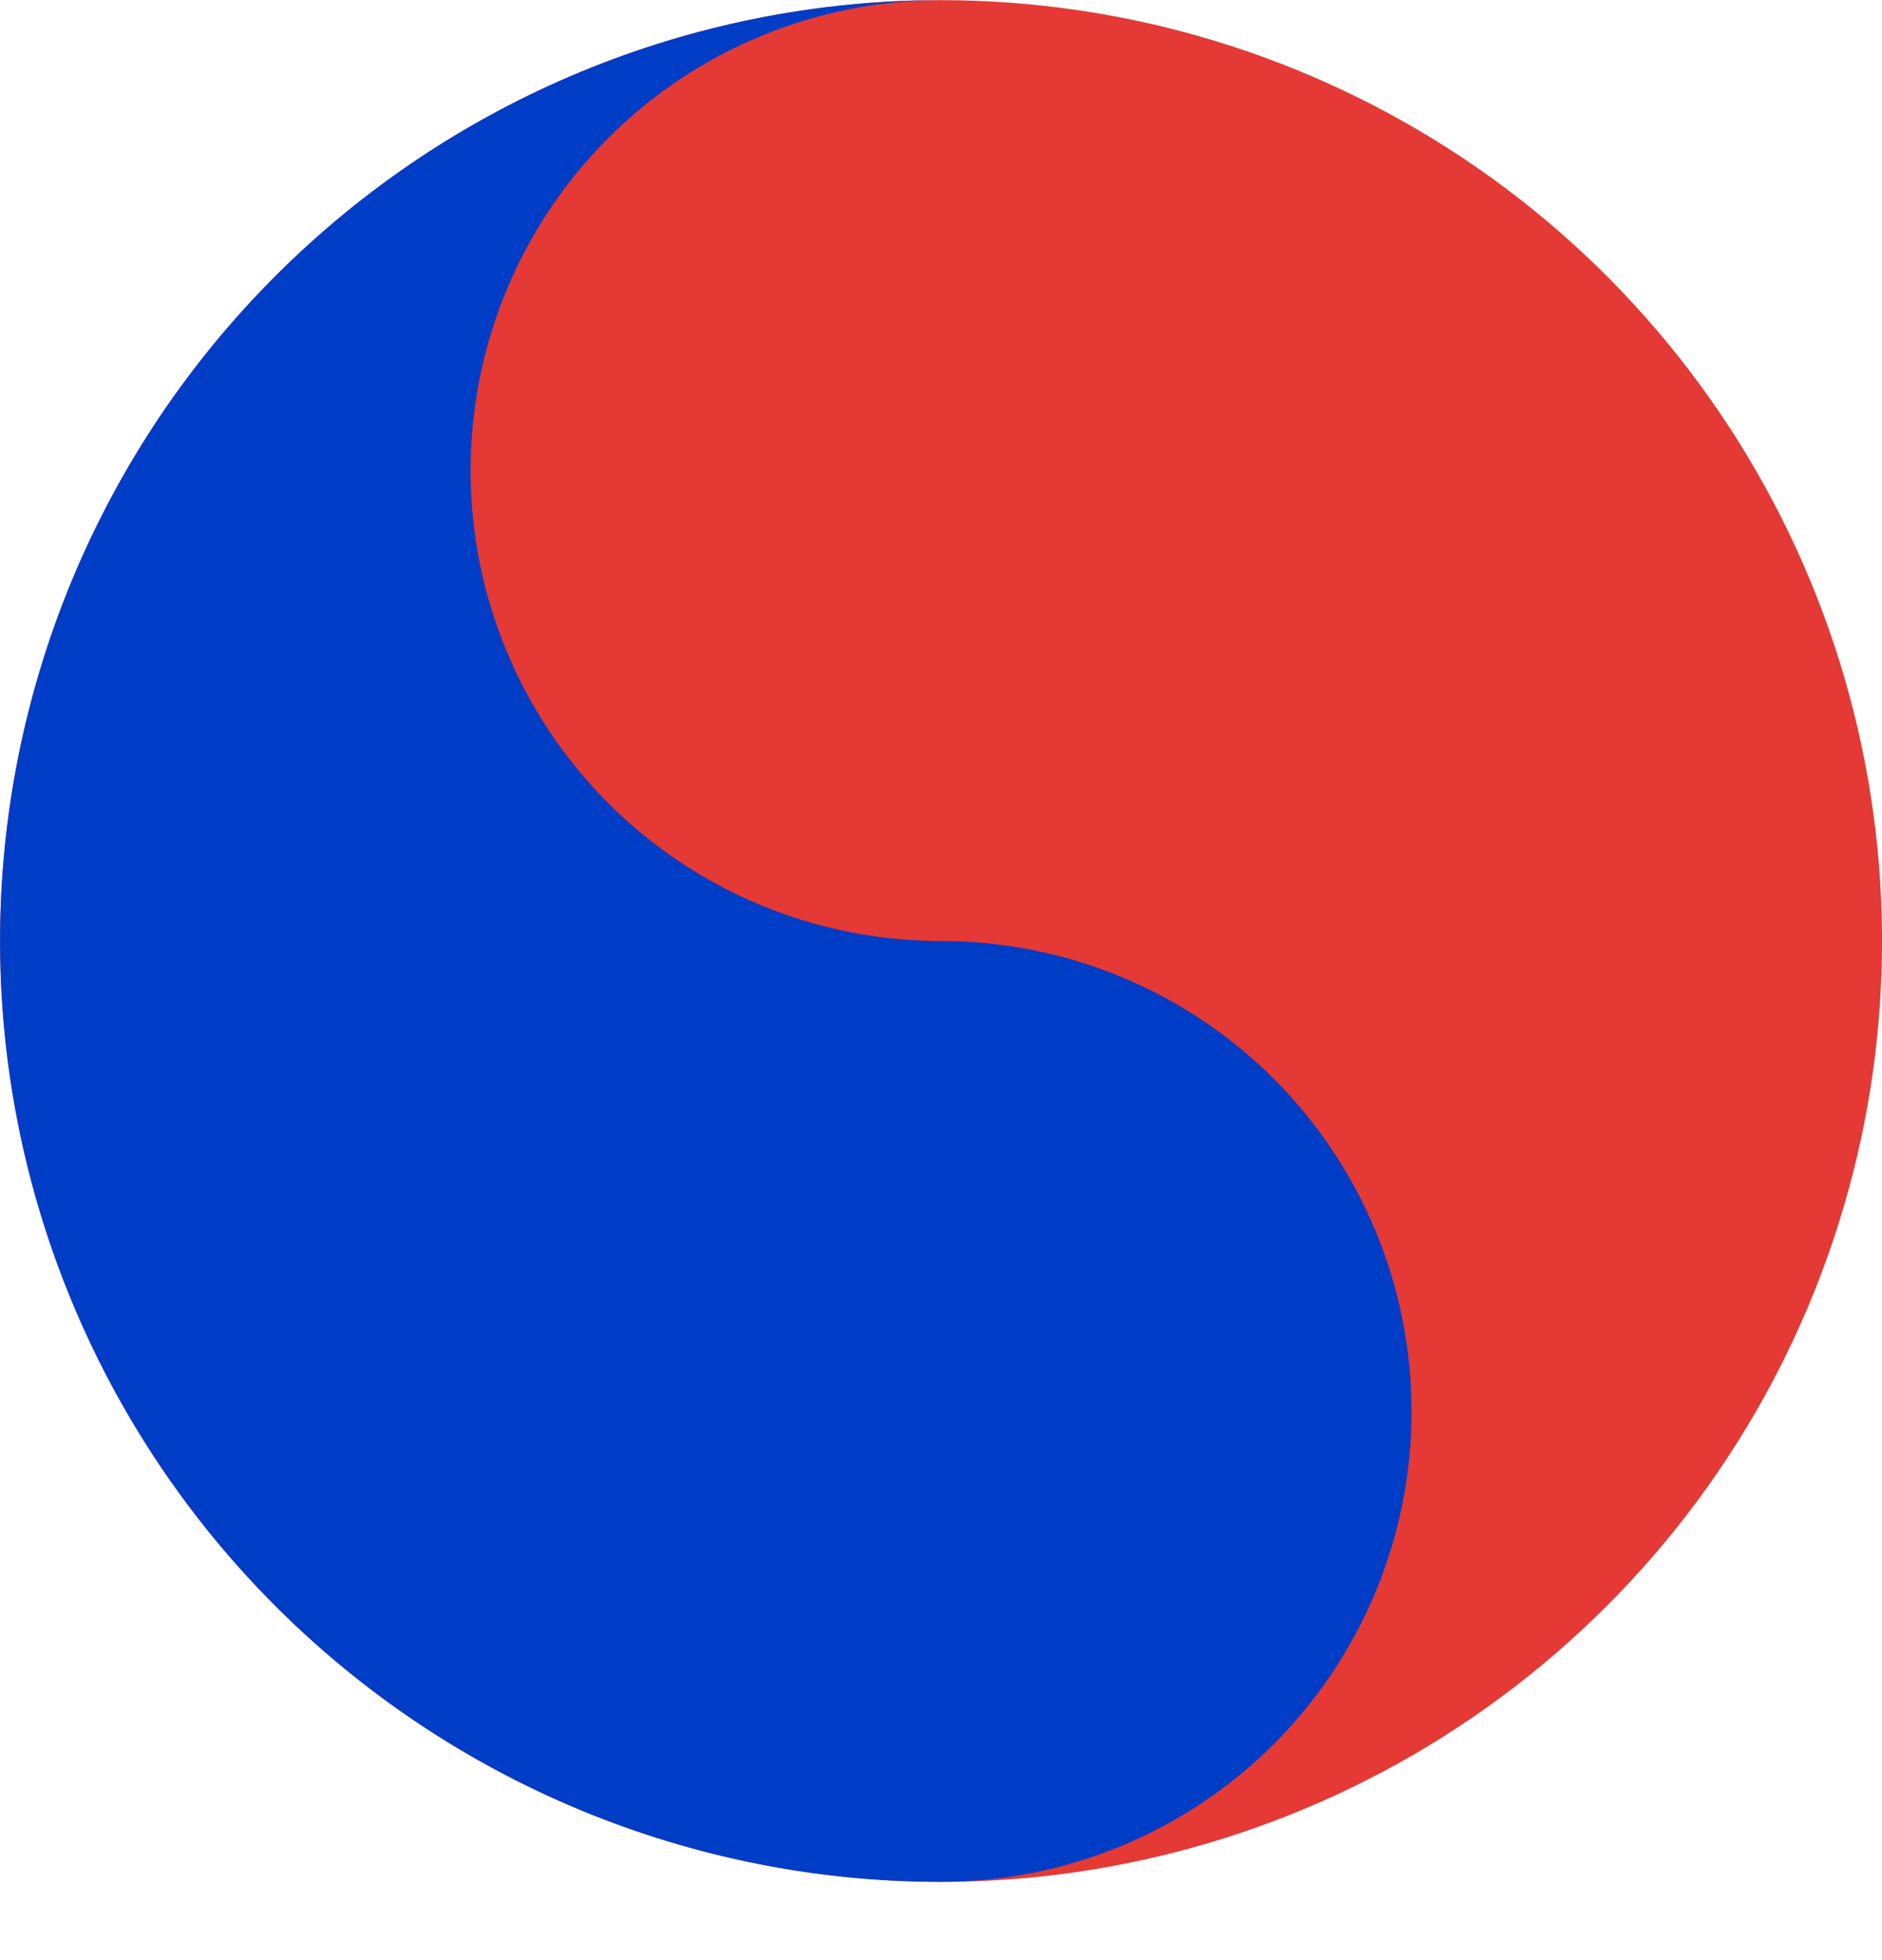 <svg width="24" height="25" viewBox="0 0 24 25" fill="none" xmlns="http://www.w3.org/2000/svg">
<path d="M12.001 0.002C14.374 0.002 16.694 0.706 18.668 2.024C20.641 3.343 22.179 5.217 23.087 7.41C23.996 9.603 24.233 12.015 23.77 14.343C23.307 16.671 22.165 18.809 20.486 20.487C18.808 22.166 16.67 23.308 14.342 23.771C12.014 24.235 9.601 23.997 7.409 23.089C5.216 22.18 3.342 20.642 2.023 18.669C0.705 16.695 0.001 14.375 0.001 12.002C0.001 8.819 1.265 5.767 3.516 3.517C5.766 1.266 8.818 0.002 12.001 0.002V0.002Z" fill="#E53935"/>
<path d="M12.001 0.002C10.41 0.002 8.884 0.634 7.758 1.759C6.633 2.885 6.001 4.411 6.001 6.002C6.001 7.593 6.633 9.119 7.758 10.245C8.884 11.37 10.41 12.002 12.001 12.002C13.592 12.002 15.118 12.634 16.244 13.759C17.369 14.885 18.001 16.411 18.001 18.002C18.001 19.593 17.369 21.119 16.244 22.245C15.118 23.37 13.592 24.002 12.001 24.002C8.818 24.002 5.766 22.738 3.516 20.487C1.265 18.237 0.001 15.185 0.001 12.002C0.001 8.819 1.265 5.767 3.516 3.517C5.766 1.266 8.818 0.002 12.001 0.002Z" fill="#003DC6"/>
</svg>
